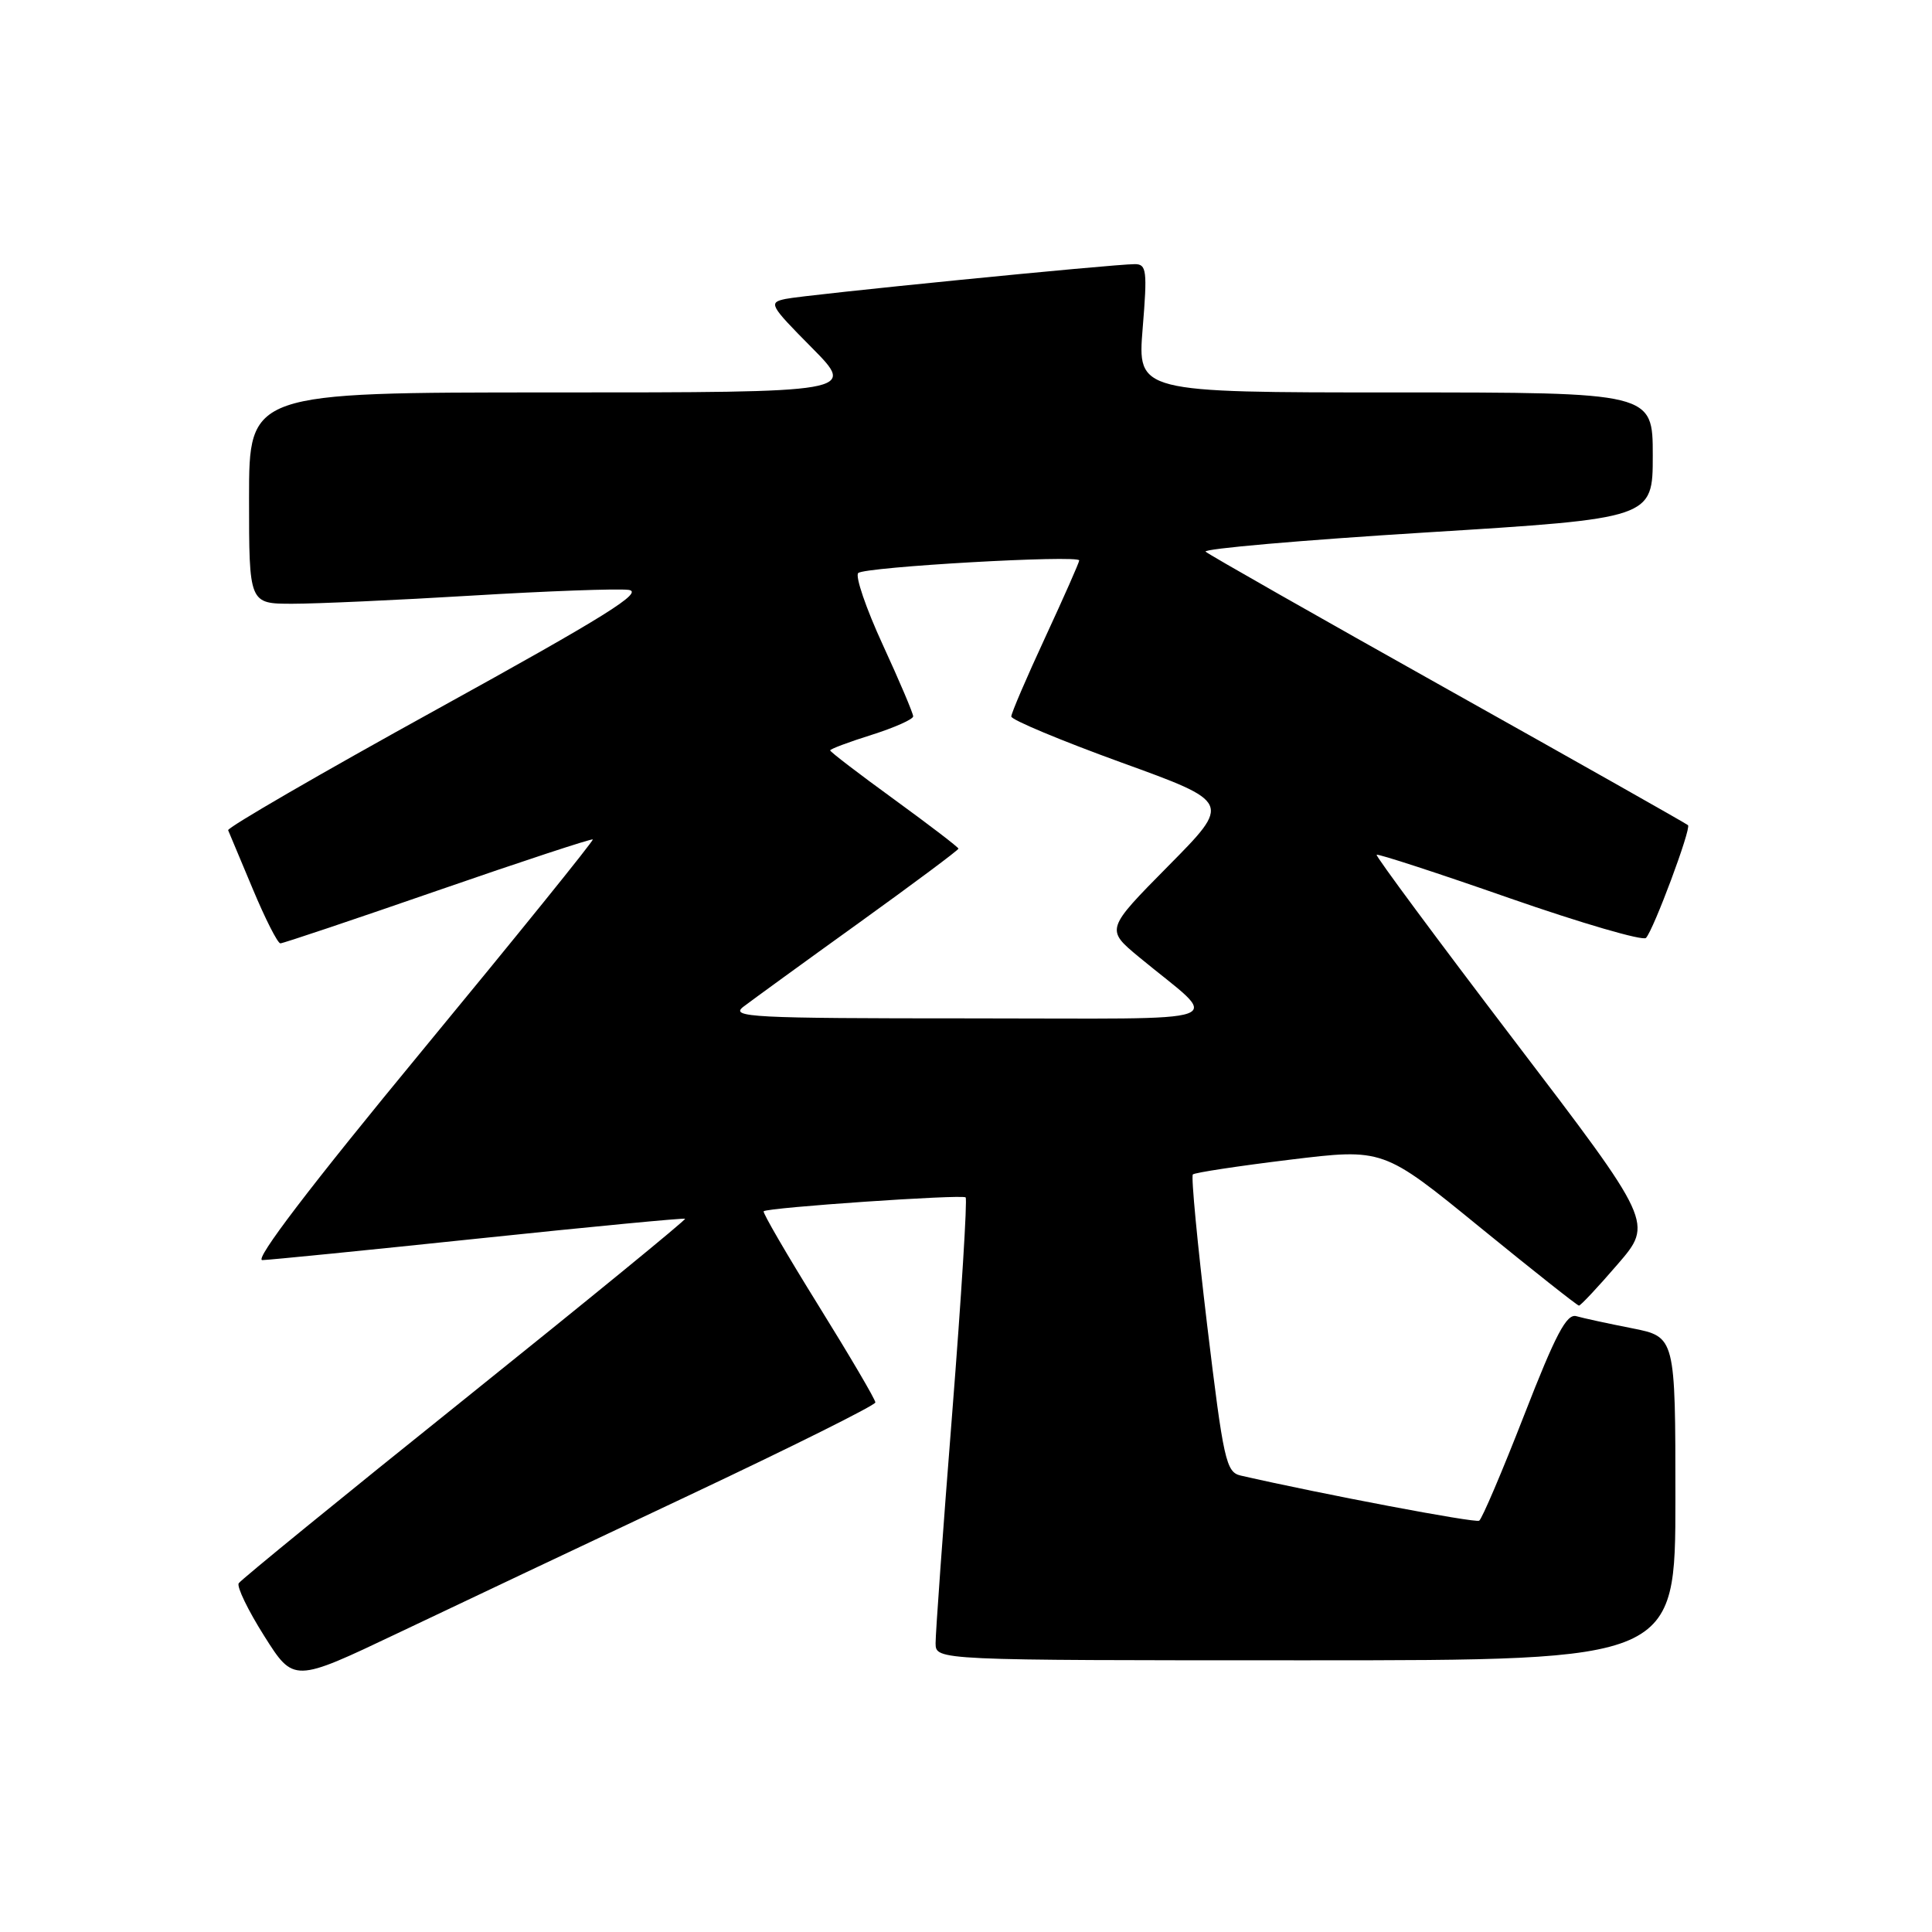 <?xml version="1.0" encoding="UTF-8" standalone="no"?>
<!DOCTYPE svg PUBLIC "-//W3C//DTD SVG 1.1//EN" "http://www.w3.org/Graphics/SVG/1.1/DTD/svg11.dtd" >
<svg xmlns="http://www.w3.org/2000/svg" xmlns:xlink="http://www.w3.org/1999/xlink" version="1.1" viewBox="0 0 256 256">
 <g >
 <path fill="currentColor"
d=" M 91.24 198.17 C 104.85 191.75 115.99 186.20 115.99 185.83 C 116.00 185.45 112.60 179.67 108.44 172.97 C 104.28 166.27 101.02 160.66 101.19 160.50 C 101.72 160.00 127.47 158.24 127.95 158.66 C 128.19 158.88 127.39 171.76 126.17 187.28 C 124.94 202.80 123.96 216.51 123.97 217.75 C 124.00 220.00 124.00 220.00 173.00 220.00 C 222.00 220.00 222.00 220.00 222.00 198.57 C 222.00 177.14 222.00 177.14 216.25 176.00 C 213.09 175.38 209.77 174.66 208.87 174.40 C 207.58 174.04 206.13 176.80 201.96 187.51 C 199.05 194.98 196.37 201.27 196.00 201.50 C 195.47 201.83 175.15 197.98 164.40 195.52 C 162.46 195.07 162.12 193.56 159.95 175.55 C 158.67 164.83 157.81 155.86 158.06 155.62 C 158.30 155.38 164.08 154.50 170.89 153.67 C 183.28 152.16 183.28 152.16 196.05 162.58 C 203.08 168.31 209.00 173.00 209.22 173.00 C 209.44 173.00 211.75 170.54 214.34 167.53 C 219.07 162.05 219.07 162.05 200.59 137.80 C 190.43 124.46 182.25 113.42 182.41 113.26 C 182.57 113.10 190.50 115.68 200.02 119.01 C 209.55 122.33 217.69 124.70 218.10 124.28 C 219.10 123.24 224.12 109.79 223.67 109.34 C 223.48 109.15 209.19 101.07 191.91 91.39 C 174.64 81.71 160.16 73.48 159.75 73.10 C 159.34 72.72 172.51 71.57 189.00 70.55 C 219.00 68.69 219.00 68.69 219.00 60.35 C 219.00 52.00 219.00 52.00 184.86 52.00 C 150.72 52.00 150.72 52.00 151.41 43.50 C 152.04 35.84 151.93 35.00 150.37 35.00 C 147.46 35.00 106.66 39.06 104.09 39.61 C 101.80 40.09 101.96 40.41 107.56 46.06 C 113.44 52.00 113.44 52.00 73.22 52.00 C 33.00 52.00 33.00 52.00 33.00 66.00 C 33.00 80.00 33.00 80.00 38.75 80.00 C 41.91 80.00 52.62 79.52 62.53 78.92 C 72.45 78.32 81.78 77.98 83.27 78.16 C 85.42 78.43 80.29 81.63 57.96 93.95 C 42.56 102.44 30.09 109.67 30.23 110.01 C 30.38 110.35 31.85 113.86 33.50 117.81 C 35.15 121.76 36.79 124.99 37.15 125.00 C 37.51 125.00 46.91 121.84 58.05 117.98 C 69.19 114.12 78.41 111.09 78.55 111.23 C 78.69 111.38 68.50 123.99 55.91 139.25 C 41.10 157.20 33.64 166.99 34.76 166.97 C 35.72 166.95 48.65 165.66 63.50 164.10 C 78.35 162.54 90.63 161.37 90.78 161.49 C 90.93 161.62 77.80 172.35 61.60 185.35 C 45.39 198.34 31.91 209.34 31.63 209.79 C 31.35 210.25 32.87 213.39 35.02 216.79 C 38.92 222.96 38.92 222.96 52.71 216.40 C 60.29 212.79 77.63 204.59 91.24 198.17 Z  M 98.50 133.40 C 99.60 132.56 106.46 127.57 113.75 122.33 C 121.04 117.08 127.00 112.64 127.00 112.45 C 127.00 112.27 123.17 109.34 118.50 105.94 C 113.83 102.55 110.00 99.62 110.00 99.43 C 110.00 99.25 112.47 98.32 115.50 97.37 C 118.53 96.41 121.00 95.31 121.00 94.92 C 121.00 94.52 119.19 90.25 116.97 85.43 C 114.75 80.61 113.29 76.33 113.72 75.93 C 114.59 75.11 143.00 73.50 143.00 74.26 C 143.00 74.53 140.97 79.11 138.50 84.45 C 136.03 89.78 134.00 94.50 134.00 94.94 C 134.00 95.38 140.56 98.12 148.57 101.03 C 163.15 106.31 163.15 106.31 154.82 114.73 C 146.50 123.15 146.50 123.15 150.94 126.83 C 161.93 135.91 164.63 134.94 128.50 134.94 C 99.53 134.94 96.69 134.79 98.50 133.40 Z "/>
</g>
</svg>